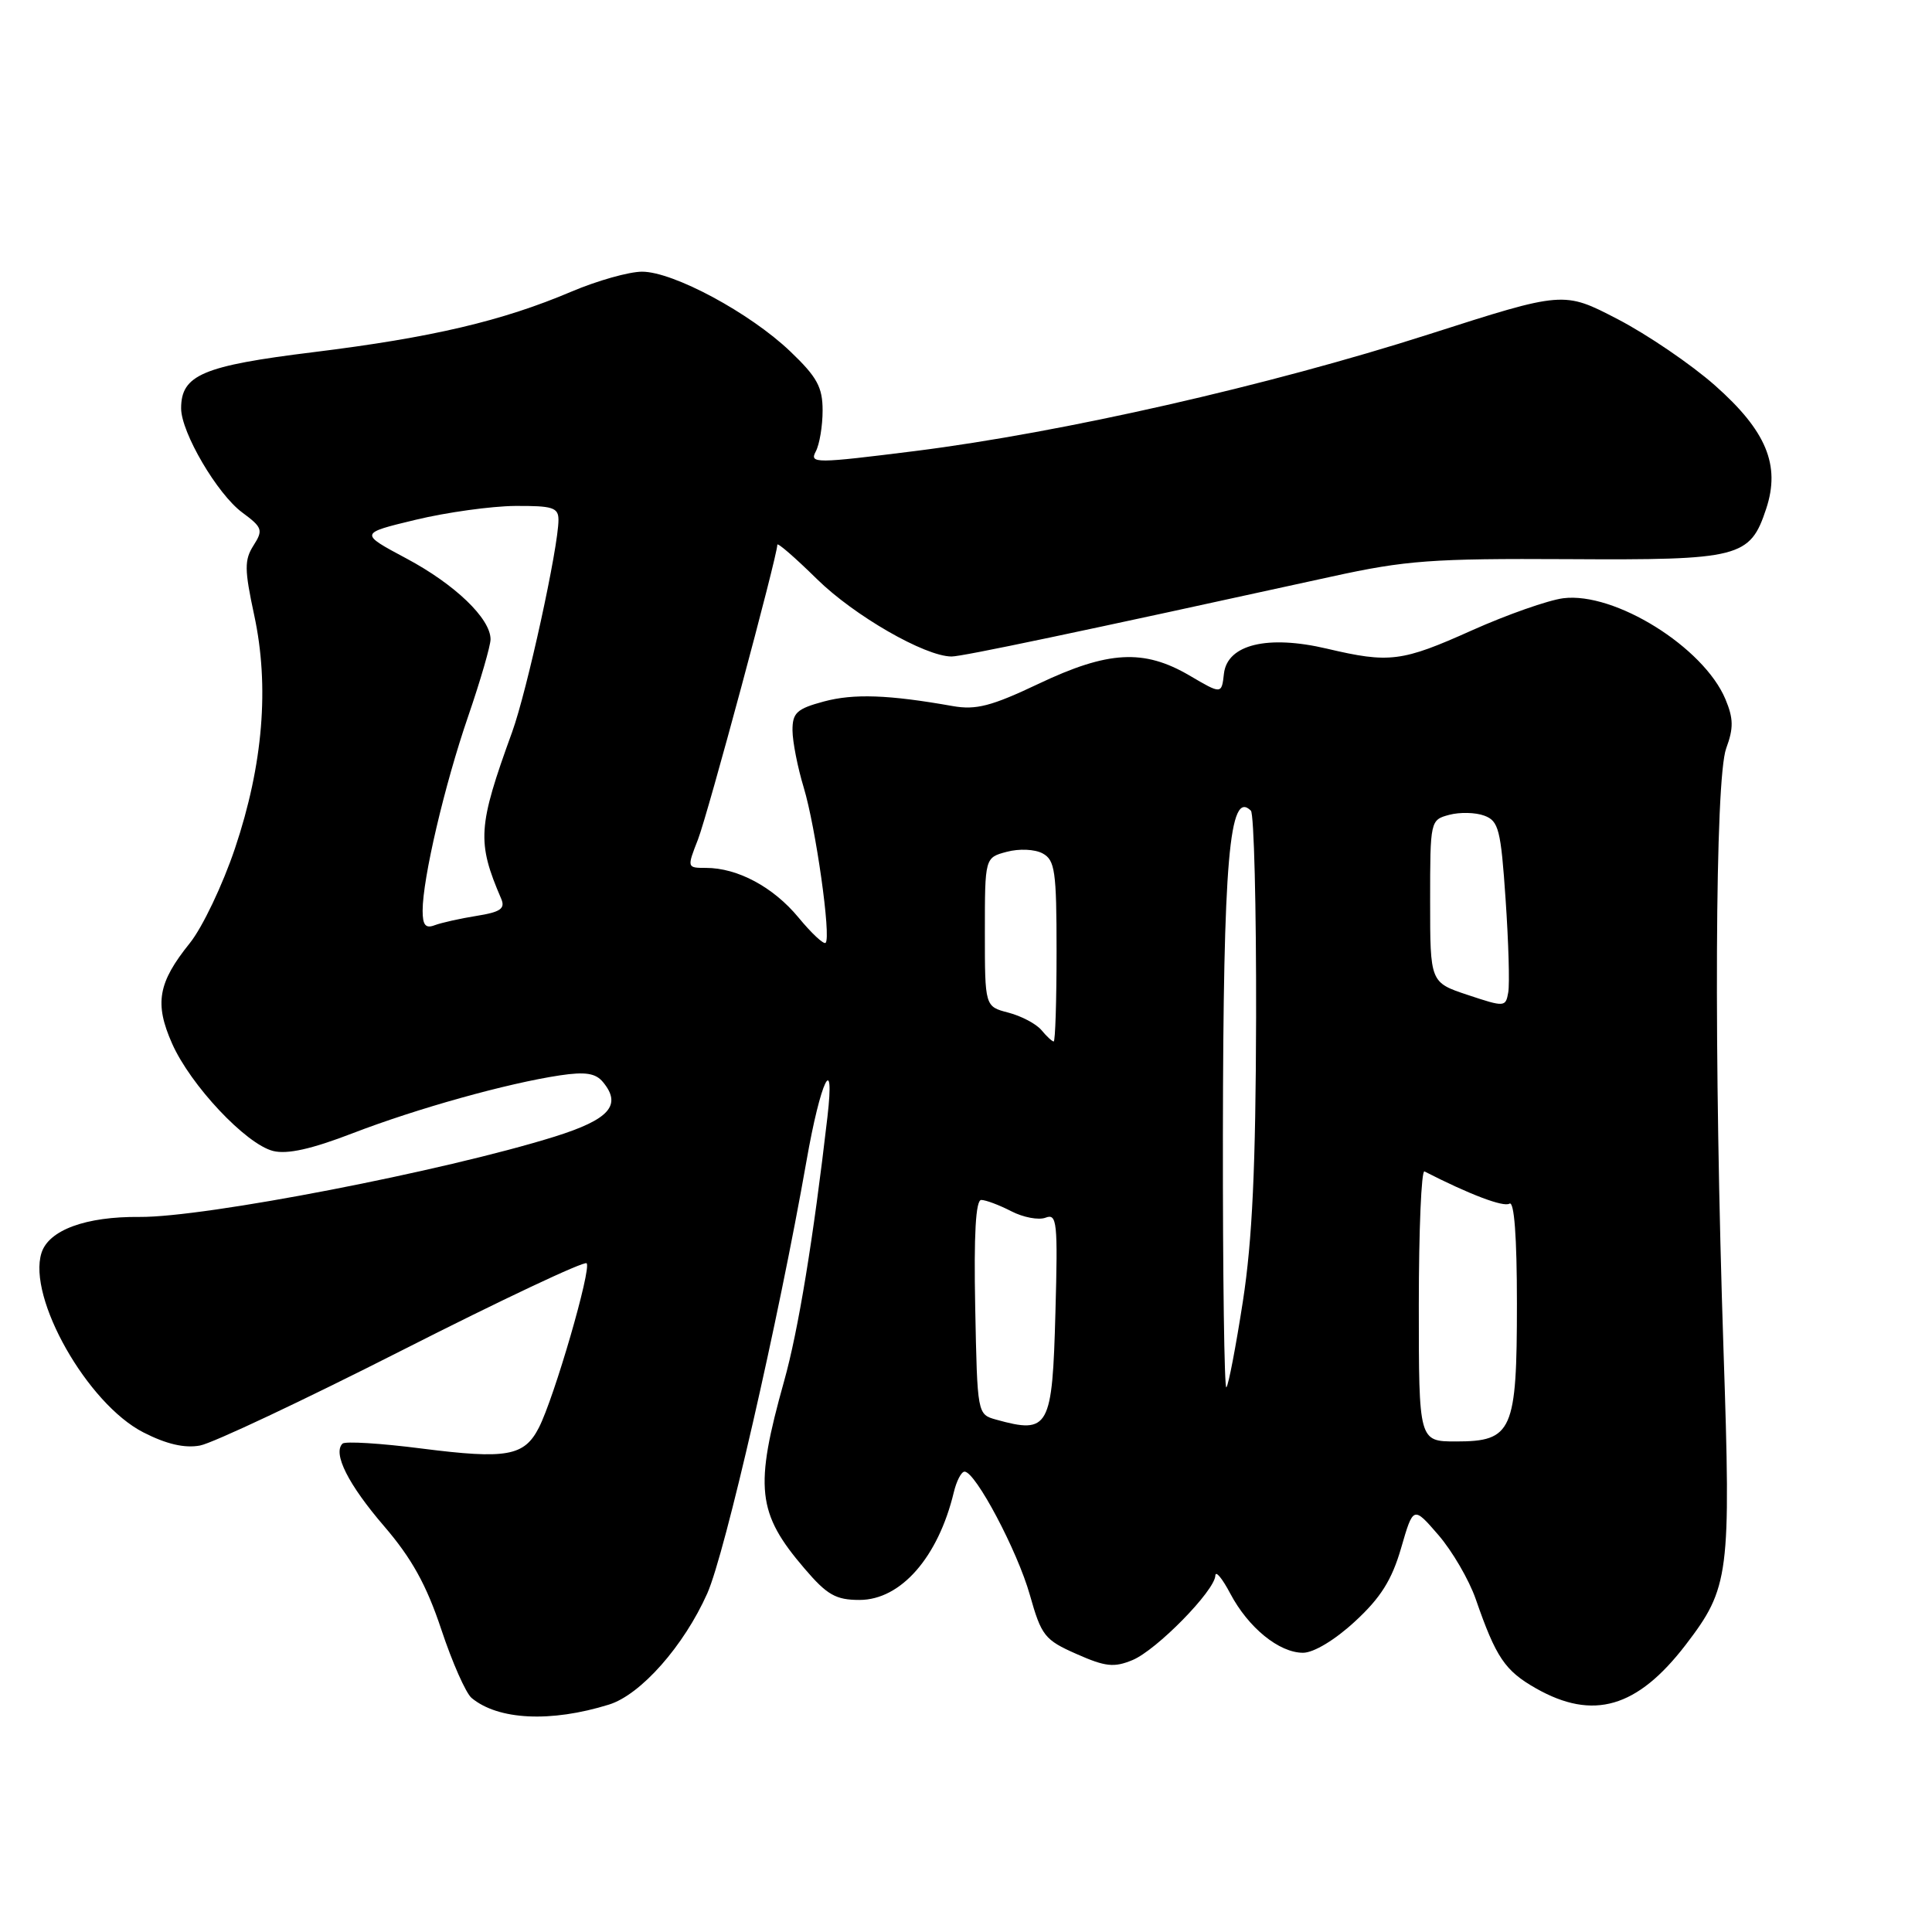<?xml version="1.0" encoding="UTF-8" standalone="no"?>
<!DOCTYPE svg PUBLIC "-//W3C//DTD SVG 1.1//EN" "http://www.w3.org/Graphics/SVG/1.1/DTD/svg11.dtd" >
<svg xmlns="http://www.w3.org/2000/svg" xmlns:xlink="http://www.w3.org/1999/xlink" version="1.1" viewBox="0 0 256 256">
 <g >
 <path fill="currentColor"
d=" M 80.68 225.87 C 84.90 224.57 90.62 218.09 93.72 211.13 C 96.08 205.81 103.13 175.07 106.87 153.80 C 108.72 143.21 110.66 139.16 109.64 148.00 C 107.77 164.17 105.78 176.30 103.90 183.00 C 99.94 197.14 100.30 200.49 106.61 207.85 C 109.59 211.34 110.75 212.00 113.89 212.00 C 119.36 212.00 124.31 206.35 126.38 197.75 C 126.74 196.24 127.38 195.00 127.81 195.00 C 129.25 195.00 134.81 205.49 136.46 211.33 C 137.99 216.75 138.42 217.30 142.64 219.16 C 146.47 220.86 147.62 220.98 150.06 219.97 C 153.25 218.65 160.97 210.78 161.04 208.77 C 161.07 208.07 161.96 209.15 163.02 211.16 C 165.41 215.68 169.49 219.00 172.66 219.00 C 174.07 219.00 176.89 217.30 179.53 214.86 C 182.94 211.72 184.42 209.37 185.65 205.14 C 187.27 199.55 187.27 199.55 190.60 203.40 C 192.43 205.52 194.65 209.33 195.54 211.88 C 198.23 219.64 199.41 221.38 203.53 223.72 C 211.10 228.01 216.95 226.30 223.36 217.95 C 229.15 210.38 229.37 208.71 228.38 179.08 C 227.08 139.90 227.24 103.21 228.73 99.16 C 229.72 96.48 229.70 95.21 228.63 92.65 C 225.74 85.75 213.95 78.41 207.14 79.27 C 205.14 79.53 199.70 81.44 195.05 83.52 C 185.74 87.70 184.11 87.90 175.82 85.95 C 167.96 84.10 162.63 85.40 162.18 89.25 C 161.87 92.01 161.87 92.01 157.60 89.50 C 151.56 85.97 146.83 86.23 137.61 90.61 C 131.37 93.57 129.33 94.10 126.25 93.56 C 117.74 92.05 113.12 91.89 109.17 92.95 C 105.57 93.92 105.00 94.45 105.01 96.79 C 105.02 98.28 105.69 101.69 106.50 104.36 C 108.09 109.63 110.15 124.18 109.40 124.93 C 109.15 125.18 107.53 123.67 105.80 121.57 C 102.47 117.54 97.74 115.00 93.54 115.00 C 91.03 115.00 91.02 114.98 92.48 111.25 C 93.79 107.89 103.00 73.68 103.00 72.18 C 103.00 71.84 105.36 73.89 108.25 76.73 C 113.18 81.58 122.55 86.97 126.08 86.99 C 127.49 87.00 142.82 83.77 176.50 76.39 C 186.26 74.25 189.78 73.99 207.76 74.09 C 230.56 74.23 231.89 73.89 234.03 67.41 C 235.94 61.63 234.05 57.09 227.23 51.06 C 224.08 48.28 218.28 44.33 214.35 42.29 C 207.19 38.57 207.19 38.57 189.35 44.29 C 168.10 51.10 140.75 57.31 121.29 59.76 C 108.05 61.42 107.24 61.43 108.09 59.83 C 108.59 58.90 109.00 56.45 109.00 54.39 C 109.00 51.30 108.27 49.96 104.73 46.58 C 99.39 41.47 89.22 36.00 85.08 36.00 C 83.35 36.00 79.14 37.19 75.72 38.64 C 66.57 42.53 57.21 44.73 41.56 46.66 C 26.85 48.47 24.00 49.68 24.00 54.11 C 24.00 57.30 28.80 65.48 32.10 67.91 C 34.78 69.89 34.89 70.24 33.59 72.28 C 32.37 74.20 32.38 75.45 33.68 81.50 C 35.72 90.95 34.86 101.33 31.14 112.40 C 29.52 117.22 26.83 122.88 25.15 124.97 C 20.93 130.21 20.45 132.96 22.80 138.27 C 25.24 143.79 32.59 151.61 36.19 152.51 C 38.07 152.98 41.28 152.26 46.73 150.16 C 55.25 146.88 67.20 143.54 74.20 142.49 C 77.55 141.99 78.92 142.20 79.89 143.37 C 82.44 146.44 80.76 148.33 73.49 150.61 C 58.82 155.19 27.15 161.32 18.50 161.25 C 11.37 161.18 6.46 162.99 5.50 166.01 C 3.61 171.95 11.59 186.02 19.00 189.80 C 22.05 191.36 24.47 191.92 26.50 191.54 C 28.15 191.24 40.22 185.55 53.32 178.90 C 66.42 172.25 77.40 167.07 77.73 167.39 C 78.41 168.08 73.43 185.23 71.40 189.18 C 69.46 192.96 67.14 193.37 55.89 191.94 C 50.45 191.24 45.71 190.95 45.38 191.29 C 44.07 192.59 46.16 196.72 50.89 202.22 C 54.55 206.48 56.50 209.99 58.47 215.90 C 59.92 220.27 61.73 224.36 62.49 224.99 C 66.02 227.92 72.98 228.26 80.68 225.87 Z  M 188.00 172.92 C 188.00 162.97 188.34 155.01 188.75 155.22 C 194.73 158.28 199.22 159.98 200.01 159.49 C 200.64 159.10 201.00 163.86 201.00 172.72 C 201.00 189.64 200.40 191.00 192.94 191.00 C 188.00 191.00 188.00 191.00 188.00 172.92 Z  M 132.00 188.11 C 129.50 187.41 129.50 187.41 129.22 173.21 C 129.03 163.55 129.29 159.00 130.02 159.00 C 130.61 159.00 132.40 159.67 133.99 160.49 C 135.57 161.31 137.62 161.70 138.54 161.35 C 140.06 160.76 140.18 161.91 139.85 173.89 C 139.44 189.24 139.00 190.05 132.00 188.11 Z  M 162.04 150.42 C 162.09 113.89 162.89 104.56 165.75 107.42 C 166.16 107.83 166.47 120.17 166.44 134.83 C 166.39 154.60 165.94 164.33 164.69 172.42 C 163.76 178.42 162.78 183.56 162.50 183.83 C 162.23 184.11 162.02 169.07 162.04 150.42 Z  M 138.00 136.50 C 137.31 135.67 135.34 134.63 133.62 134.18 C 130.50 133.37 130.50 133.37 130.50 123.51 C 130.50 113.64 130.50 113.64 133.40 112.87 C 135.04 112.43 137.11 112.52 138.15 113.08 C 139.79 113.96 140.00 115.42 140.00 126.04 C 140.00 132.62 139.83 138.00 139.62 138.00 C 139.41 138.00 138.68 137.32 138.00 136.50 Z  M 194.50 131.84 C 189.50 130.18 189.50 130.18 189.50 119.41 C 189.50 108.74 189.52 108.64 192.03 107.97 C 193.42 107.60 195.51 107.64 196.68 108.08 C 198.58 108.78 198.87 109.91 199.50 119.18 C 199.89 124.86 200.05 130.40 199.85 131.50 C 199.51 133.45 199.37 133.46 194.50 131.84 Z  M 56.00 120.67 C 56.00 116.42 58.90 104.02 62.04 94.90 C 63.67 90.15 65.00 85.56 65.00 84.71 C 65.00 81.96 60.28 77.43 53.85 74.00 C 47.61 70.67 47.61 70.67 55.05 68.88 C 59.15 67.89 65.09 67.07 68.25 67.04 C 73.24 67.01 74.00 67.25 74.00 68.89 C 74.00 72.50 69.84 91.53 67.86 97.00 C 63.30 109.55 63.17 111.55 66.42 119.11 C 66.97 120.40 66.30 120.86 63.14 121.36 C 60.96 121.71 58.46 122.27 57.59 122.60 C 56.39 123.06 56.00 122.58 56.00 120.67 Z "/>
</g>
</svg>